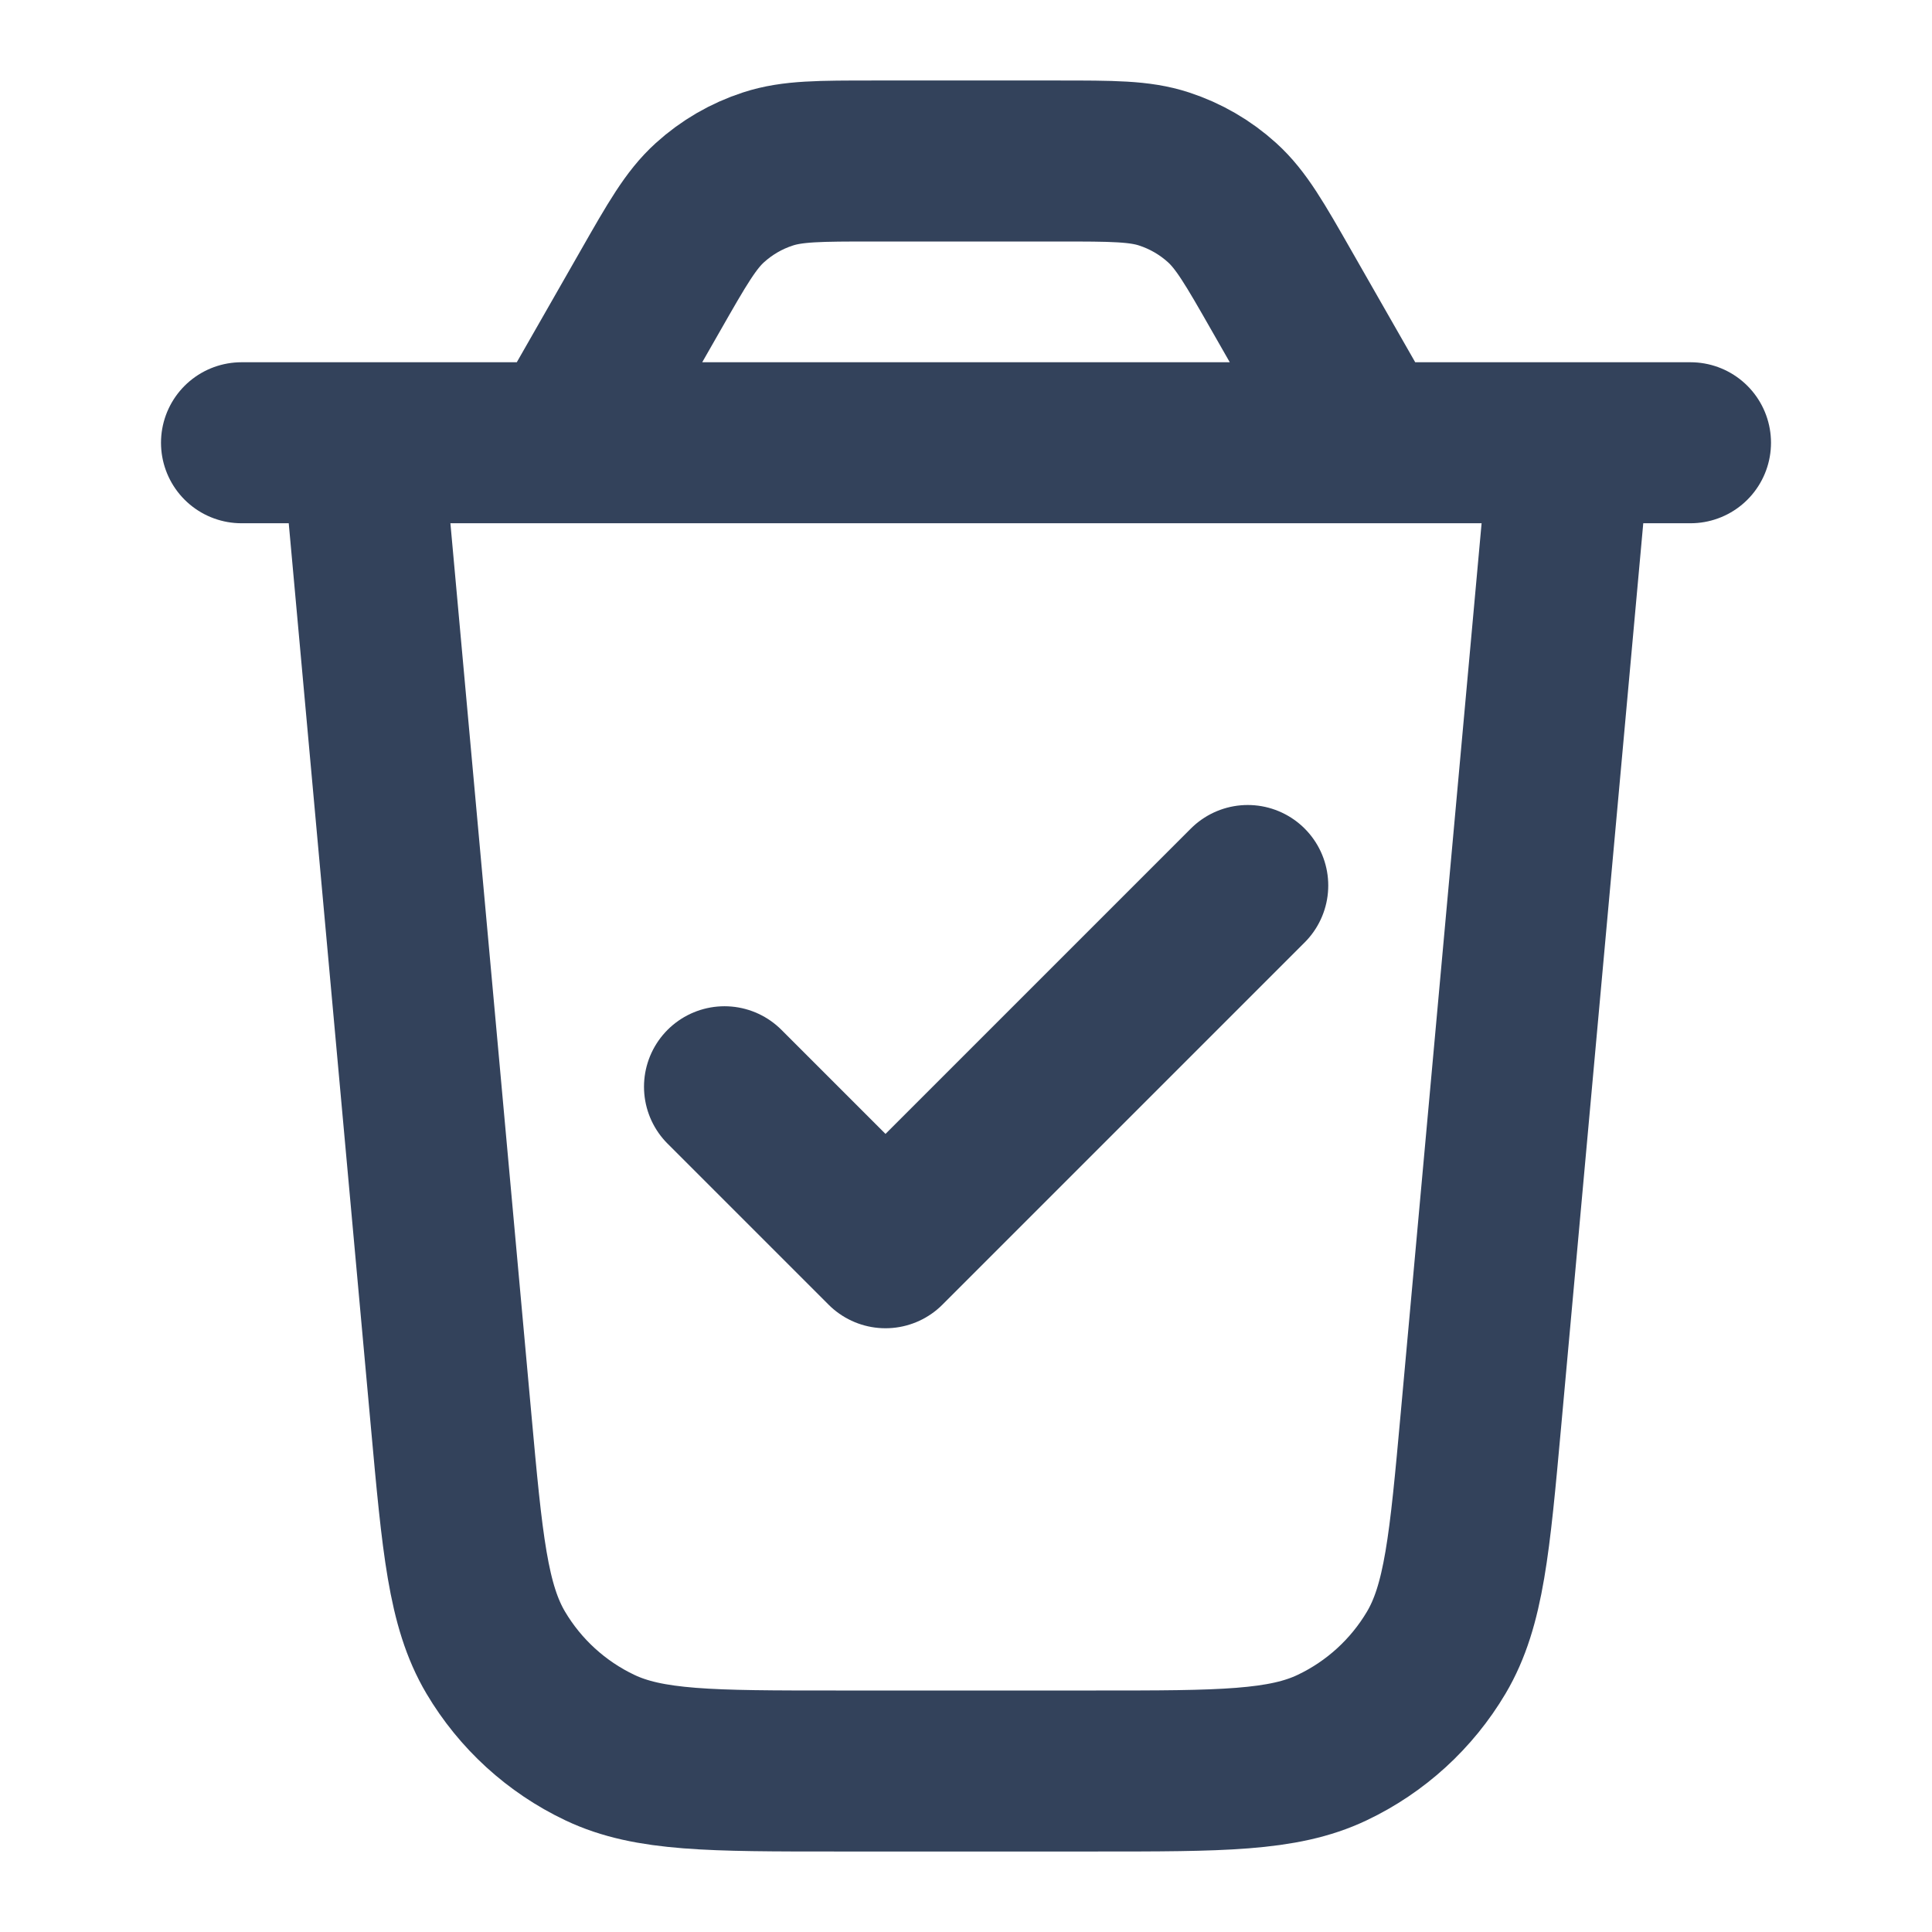 <svg width="24" height="24" viewBox="0 0 24 24" fill="none" xmlns="http://www.w3.org/2000/svg">
<path d="M7 5.5L8.079 3.612C8.414 3.025 8.582 2.732 8.818 2.518C9.026 2.329 9.272 2.186 9.54 2.099C9.843 2 10.181 2 10.857 2H13.143C13.819 2 14.158 2 14.46 2.099C14.727 2.186 14.974 2.329 15.182 2.518C15.418 2.732 15.586 3.025 15.921 3.612L17 5.5M7 5.5H3M7 5.5H17M17 5.5H21M4.5 5.5L5.603 17.635C5.743 19.176 5.813 19.946 6.158 20.529C6.462 21.042 6.912 21.453 7.451 21.709C8.062 22 8.836 22 10.383 22H13.617C15.164 22 15.938 22 16.549 21.709C17.088 21.453 17.538 21.042 17.842 20.529C18.187 19.946 18.257 19.176 18.397 17.635L19.5 5.5M9 13.5L11 15.5L15.5 11" stroke="#33425B" stroke-width="2" stroke-linecap="round" stroke-linejoin="round"/>
</svg>
